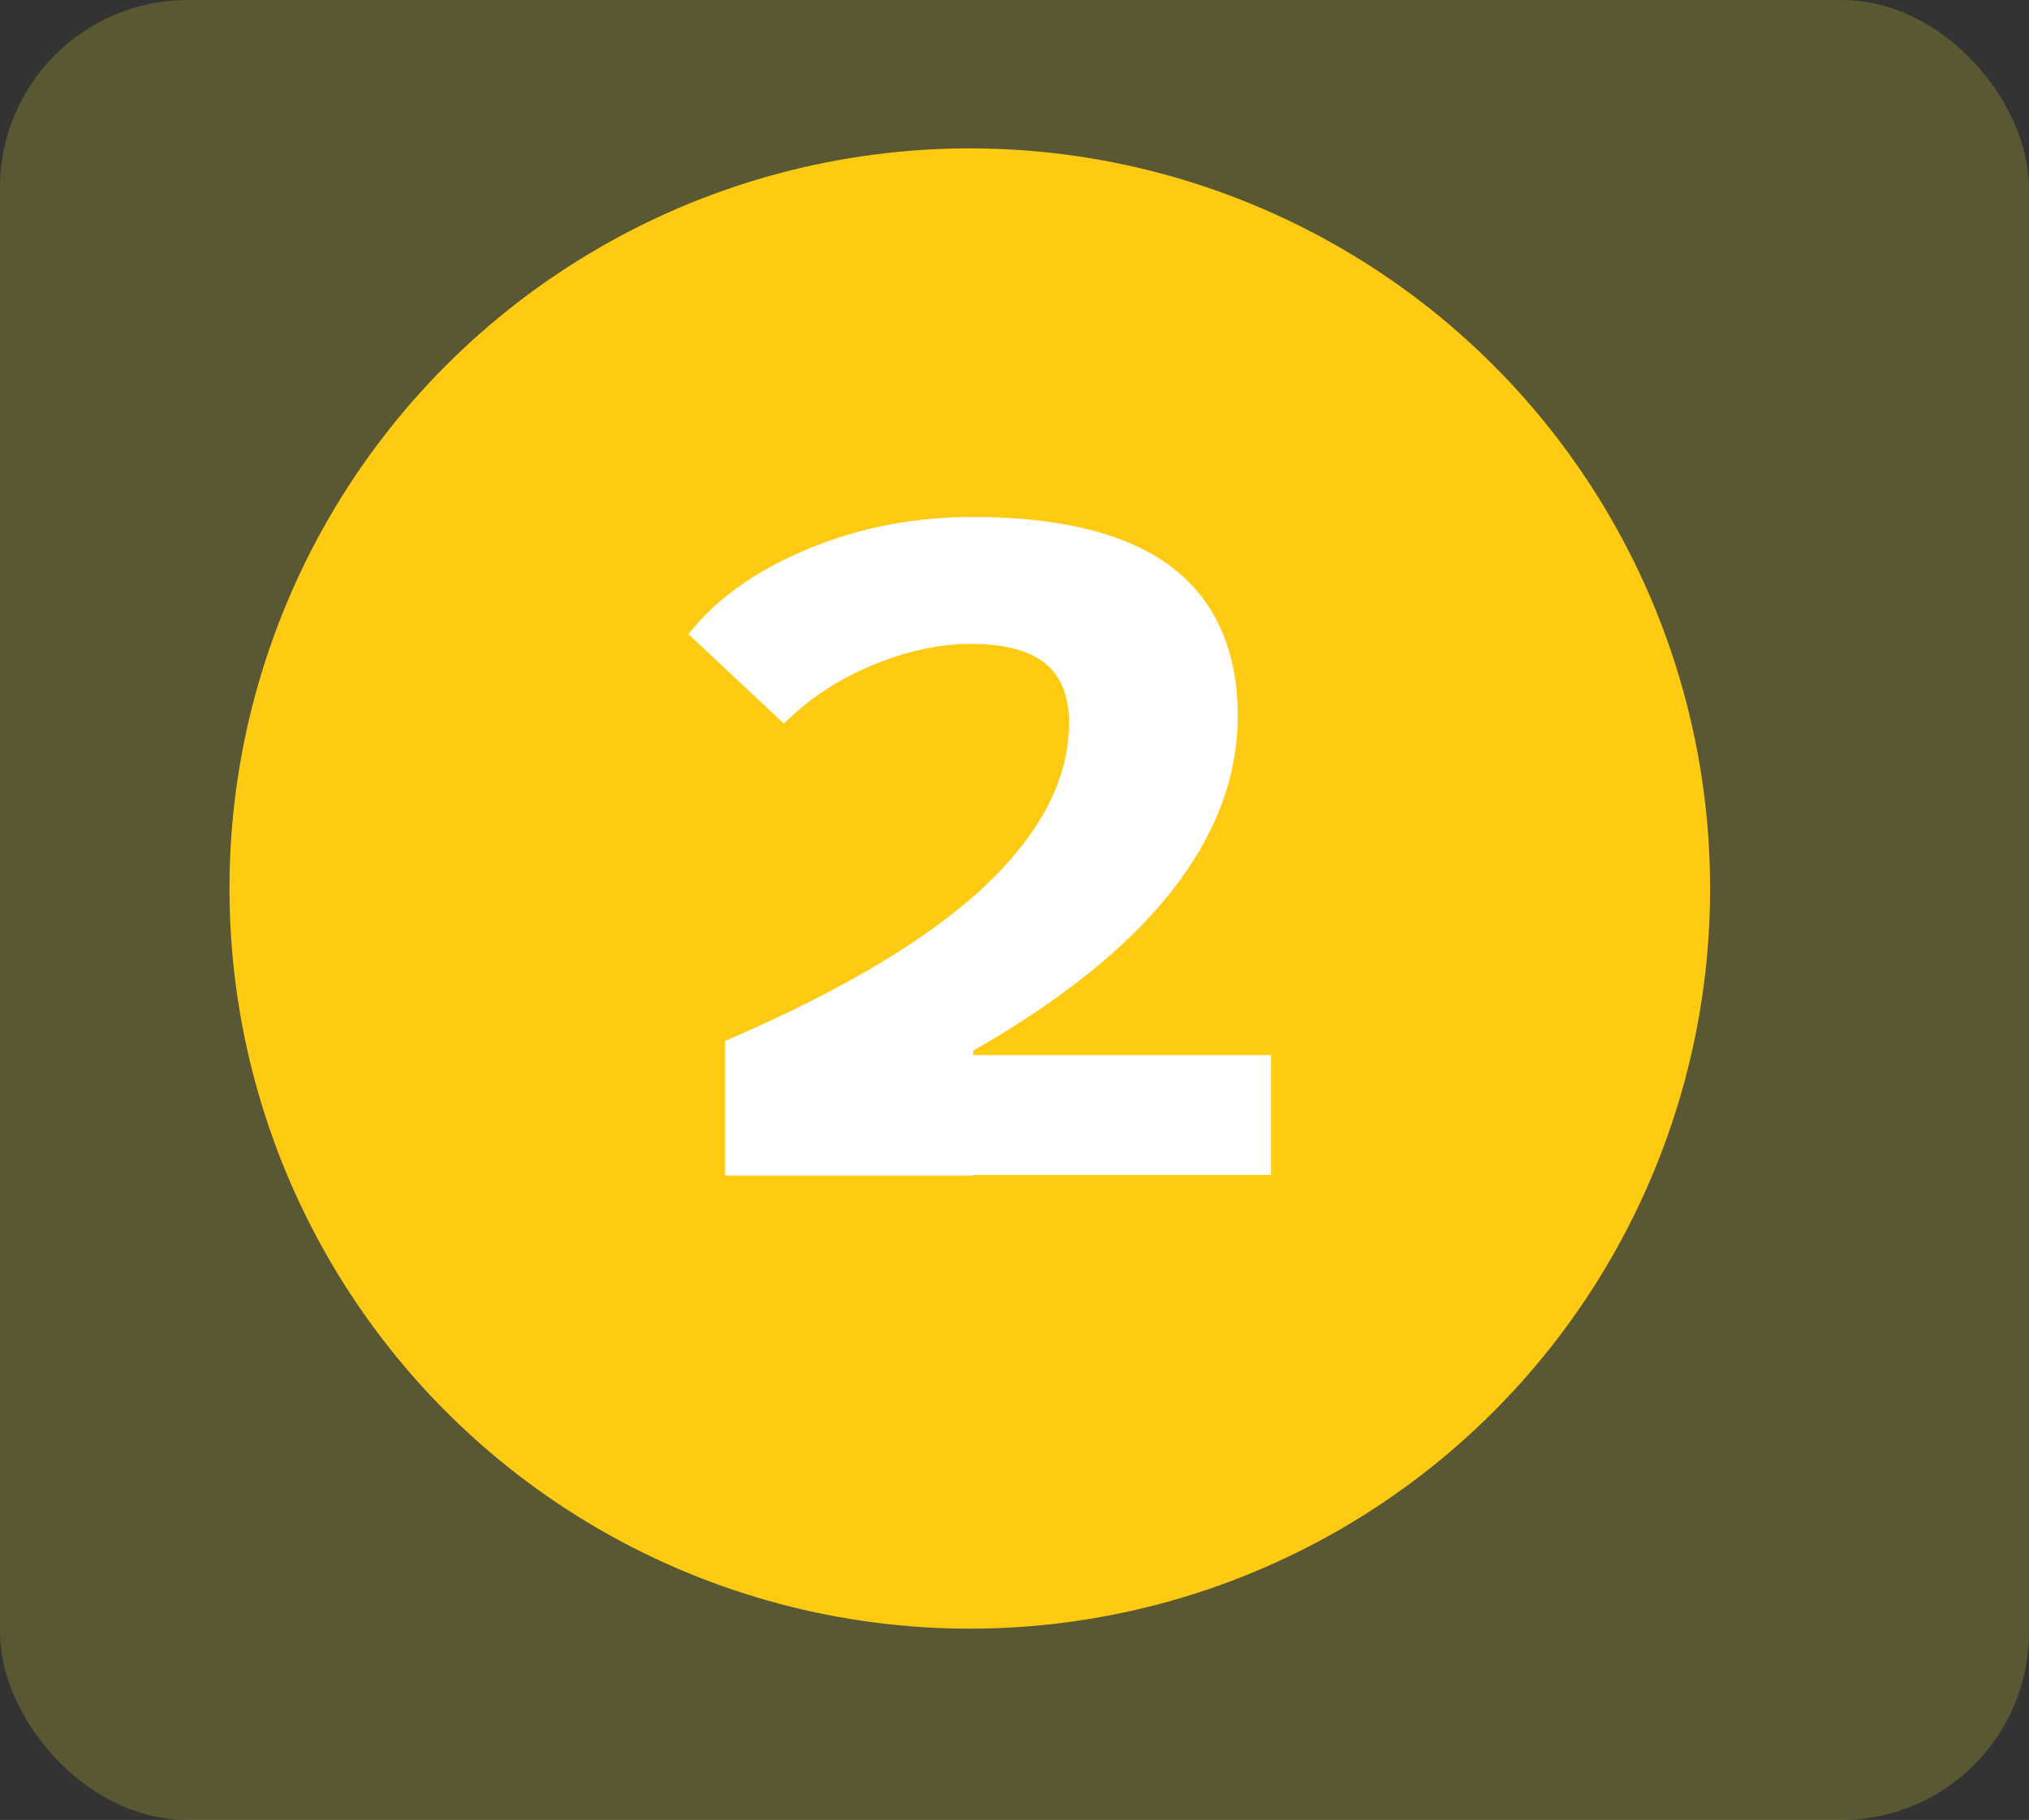 <?xml version="1.0" encoding="UTF-8"?>
<svg id="Layer_2" data-name="Layer 2" xmlns="http://www.w3.org/2000/svg" viewBox="0 0 34.04 30.54">
  <rect x="0" y="0" width="34.04" height="30.54" fill="#333333" stroke="none"/>
  <g id="Layer_2-2" data-name="Layer 2">
    <rect x="0" y="0" width="34.04" height="30.54" rx="3.15" ry="3.15" style="fill: #f9ed32; opacity: .2;"/>
    <circle cx="16.27" cy="14.91" r="12.42" style="fill: #ffcb12;"/>
    <path d="m12.29,19.59v-2.04c1.94-.84,3.39-1.71,4.34-2.61.95-.91,1.43-1.84,1.43-2.81,0-.49-.15-.85-.44-1.09-.29-.24-.74-.36-1.34-.36-.53,0-1.08.12-1.65.35-.57.23-1.07.55-1.48.94l-1.43-1.34c.46-.55,1.11-.99,1.95-1.33s1.73-.5,2.65-.5c1.44,0,2.53.27,3.24.8s1.08,1.34,1.08,2.41c0,1.01-.37,1.97-1.1,2.89-.73.92-1.84,1.81-3.34,2.66v2.04h-3.91Zm.56,0v-1.76h8.35v1.76h-8.35Z" style="fill: #fff; stroke: #fff; stroke-miterlimit: 10; stroke-width: .25px;"/>
  </g>
</svg>